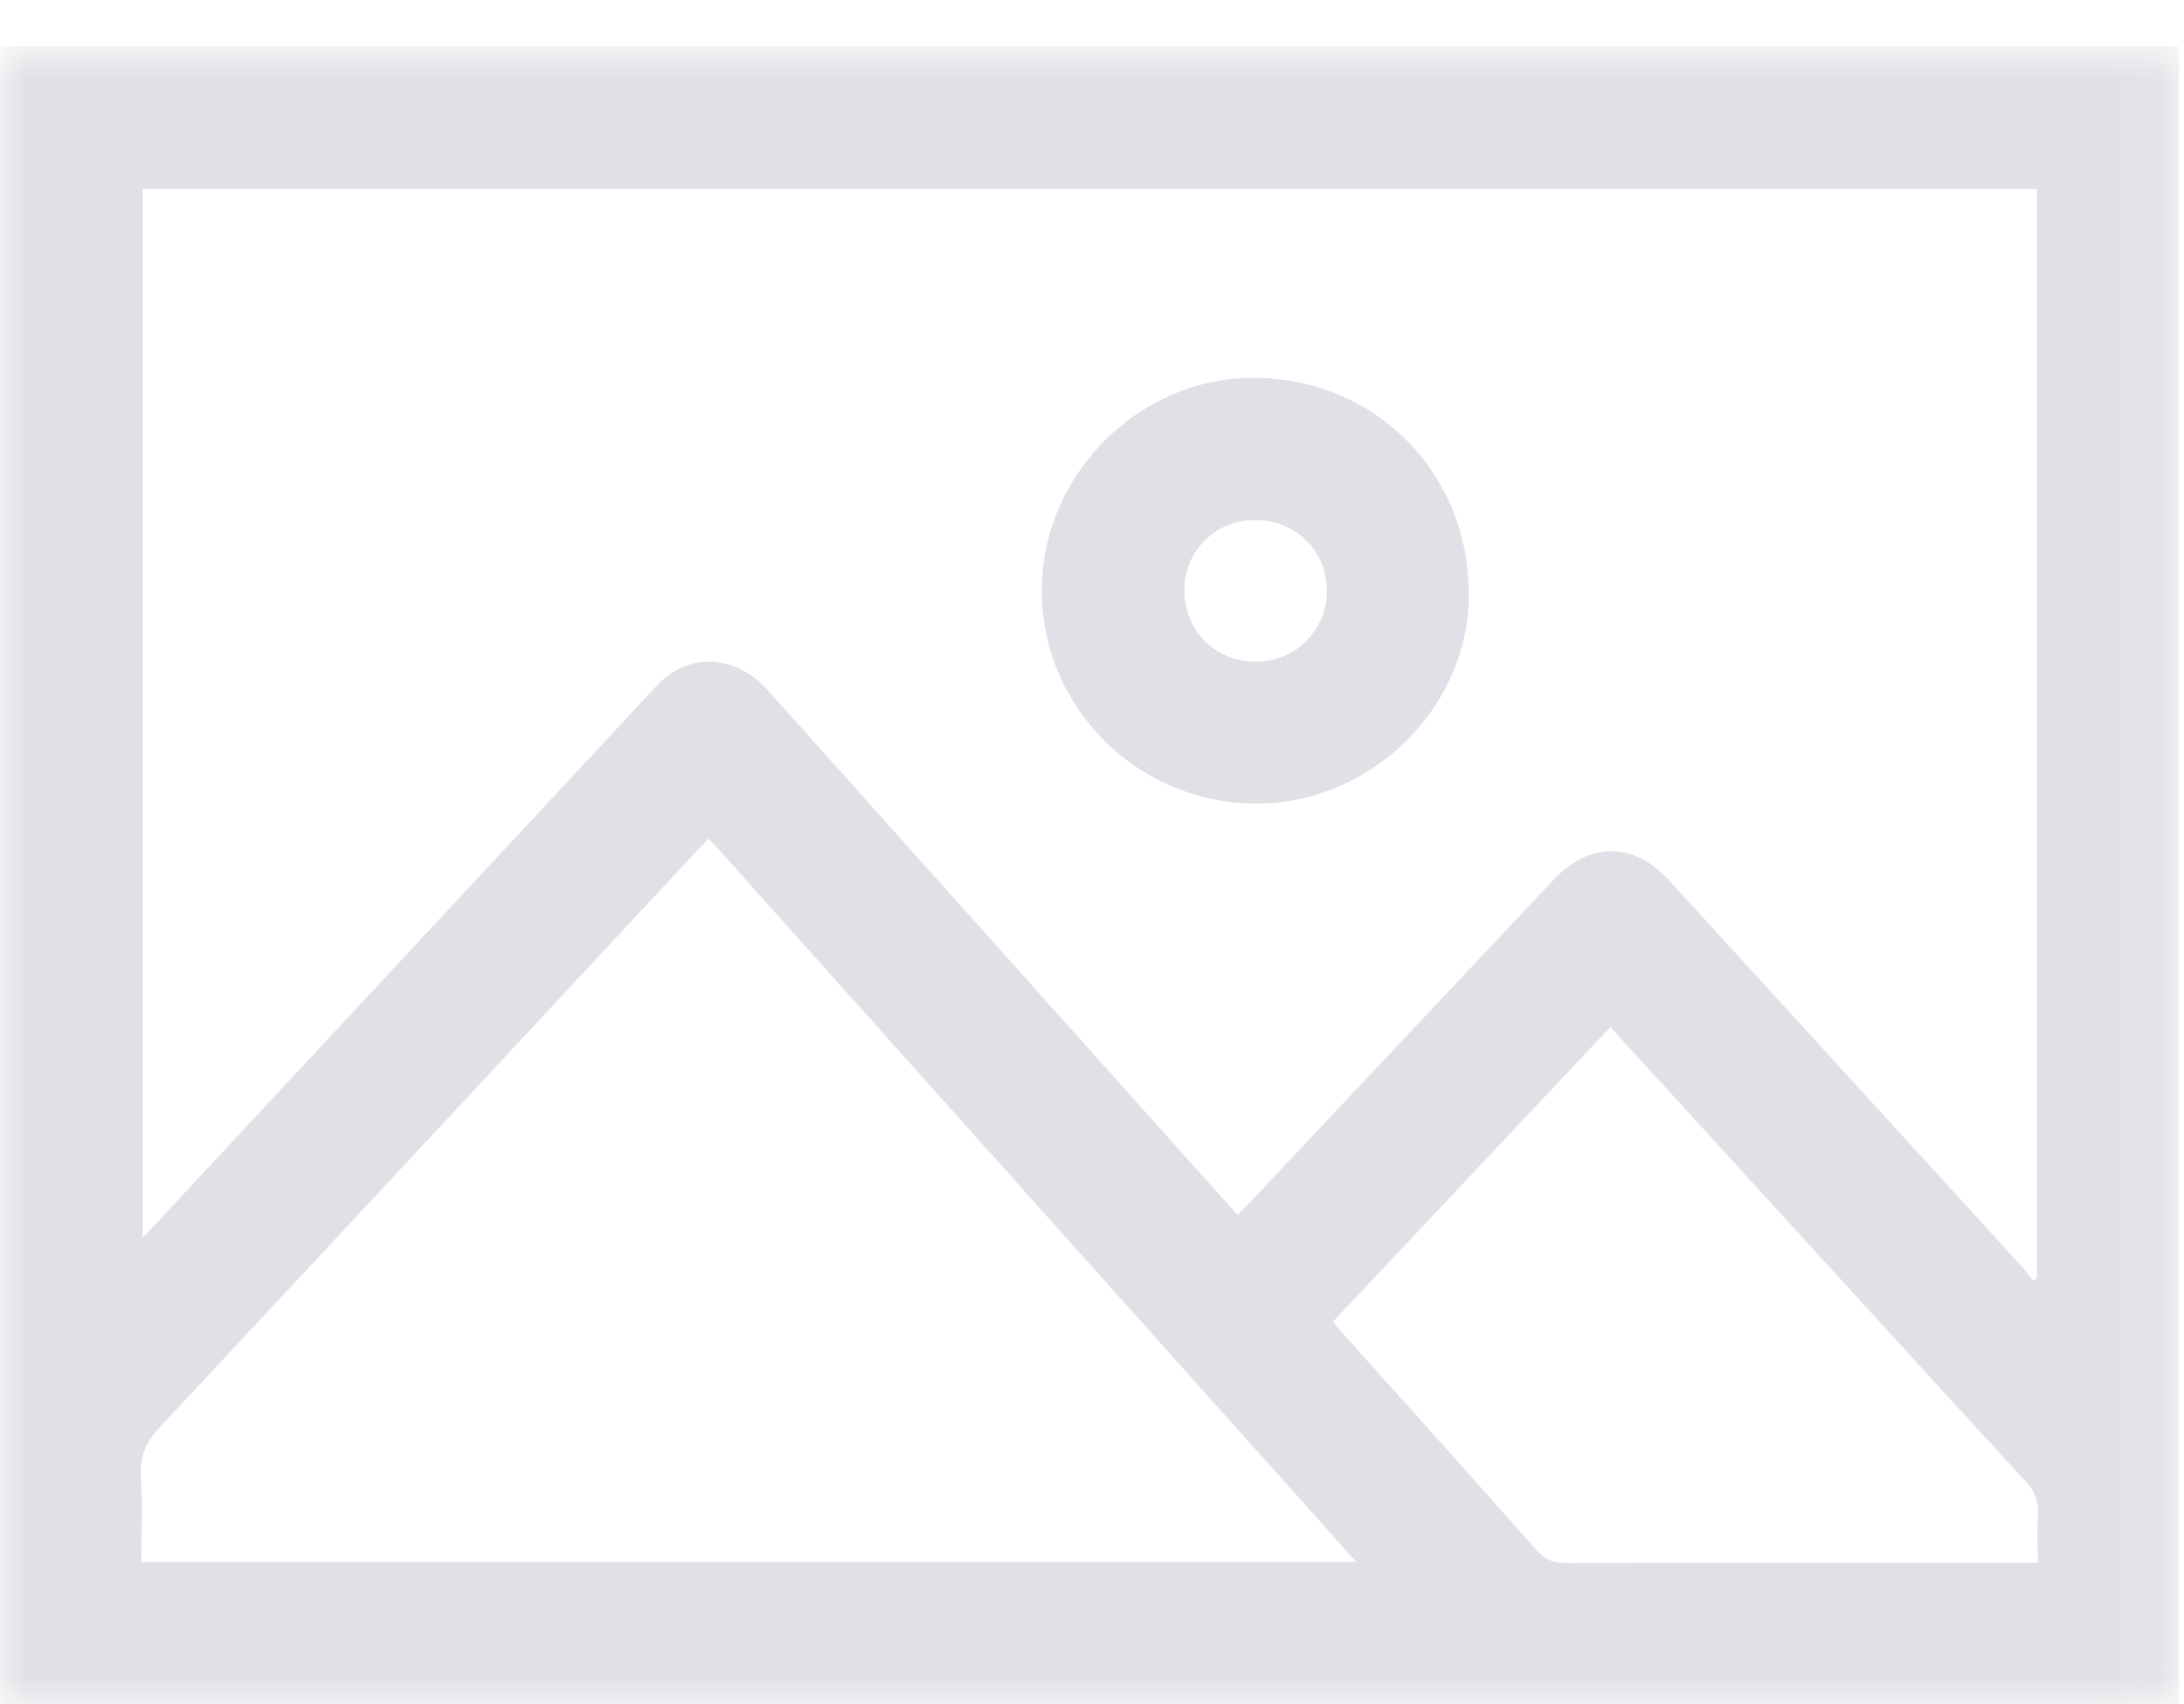 <svg width="41" height="32" xmlns="http://www.w3.org/2000/svg" xmlns:xlink="http://www.w3.org/1999/xlink"><defs><path id="a" d="M0 .868h40.906v31.13H.001z"/></defs><g fill="none" fill-rule="evenodd" opacity=".3"><g><mask id="b" fill="#fff"><use xlink:href="#a"/></mask><path d="M30.23 19.286c-1.755 1.866-3.48 3.696-5.207 5.532.086.1.148.176.212.248 1.206 1.346 2.416 2.692 3.618 4.048.15.168.3.234.524.234 2.834-.006 5.668-.004 8.5-.004h.378c0-.328-.016-.618.004-.906.016-.256-.064-.442-.238-.63-1.476-1.6-2.938-3.212-4.408-4.818-1.116-1.226-2.236-2.448-3.382-3.704zm-4.771 10.04c-4.08-4.562-8.108-9.064-12.152-13.582-.102.104-.184.19-.264.274C9.7 19.608 6.363 23.2 3.015 26.782c-.264.28-.394.55-.37.938.034.53.008 1.066.008 1.606h22.806zm12.714-5.272l.068-.056V3.55H2.677v19.694c.15-.16.26-.274.366-.39 3.034-3.26 6.066-6.52 9.1-9.778.104-.112.204-.228.316-.326.59-.504 1.394-.416 1.956.212l8.52 9.52c.094.108.194.214.302.332.136-.144.242-.252.346-.362l5.586-5.936c.668-.71 1.502-.71 2.158.008 2.218 2.426 4.436 4.856 6.652 7.284.07.078.128.164.194.246zM0 31.998h40.906V.868H0v31.13z" fill="#9898AA" mask="url(#b)"/></g><path d="M23.56 12.425a1.327 1.327 0 0 0 1.35-1.314c.009-.76-.581-1.348-1.347-1.346a1.308 1.308 0 0 0-1.328 1.326c-.002.746.58 1.33 1.326 1.334m.046-5.33c2.282.044 4.012 1.856 3.966 4.148-.046 2.128-1.918 3.894-4.074 3.846-2.218-.05-3.988-1.884-3.94-4.082.046-2.17 1.894-3.956 4.048-3.912" fill="#9898AA"/></g></svg>
